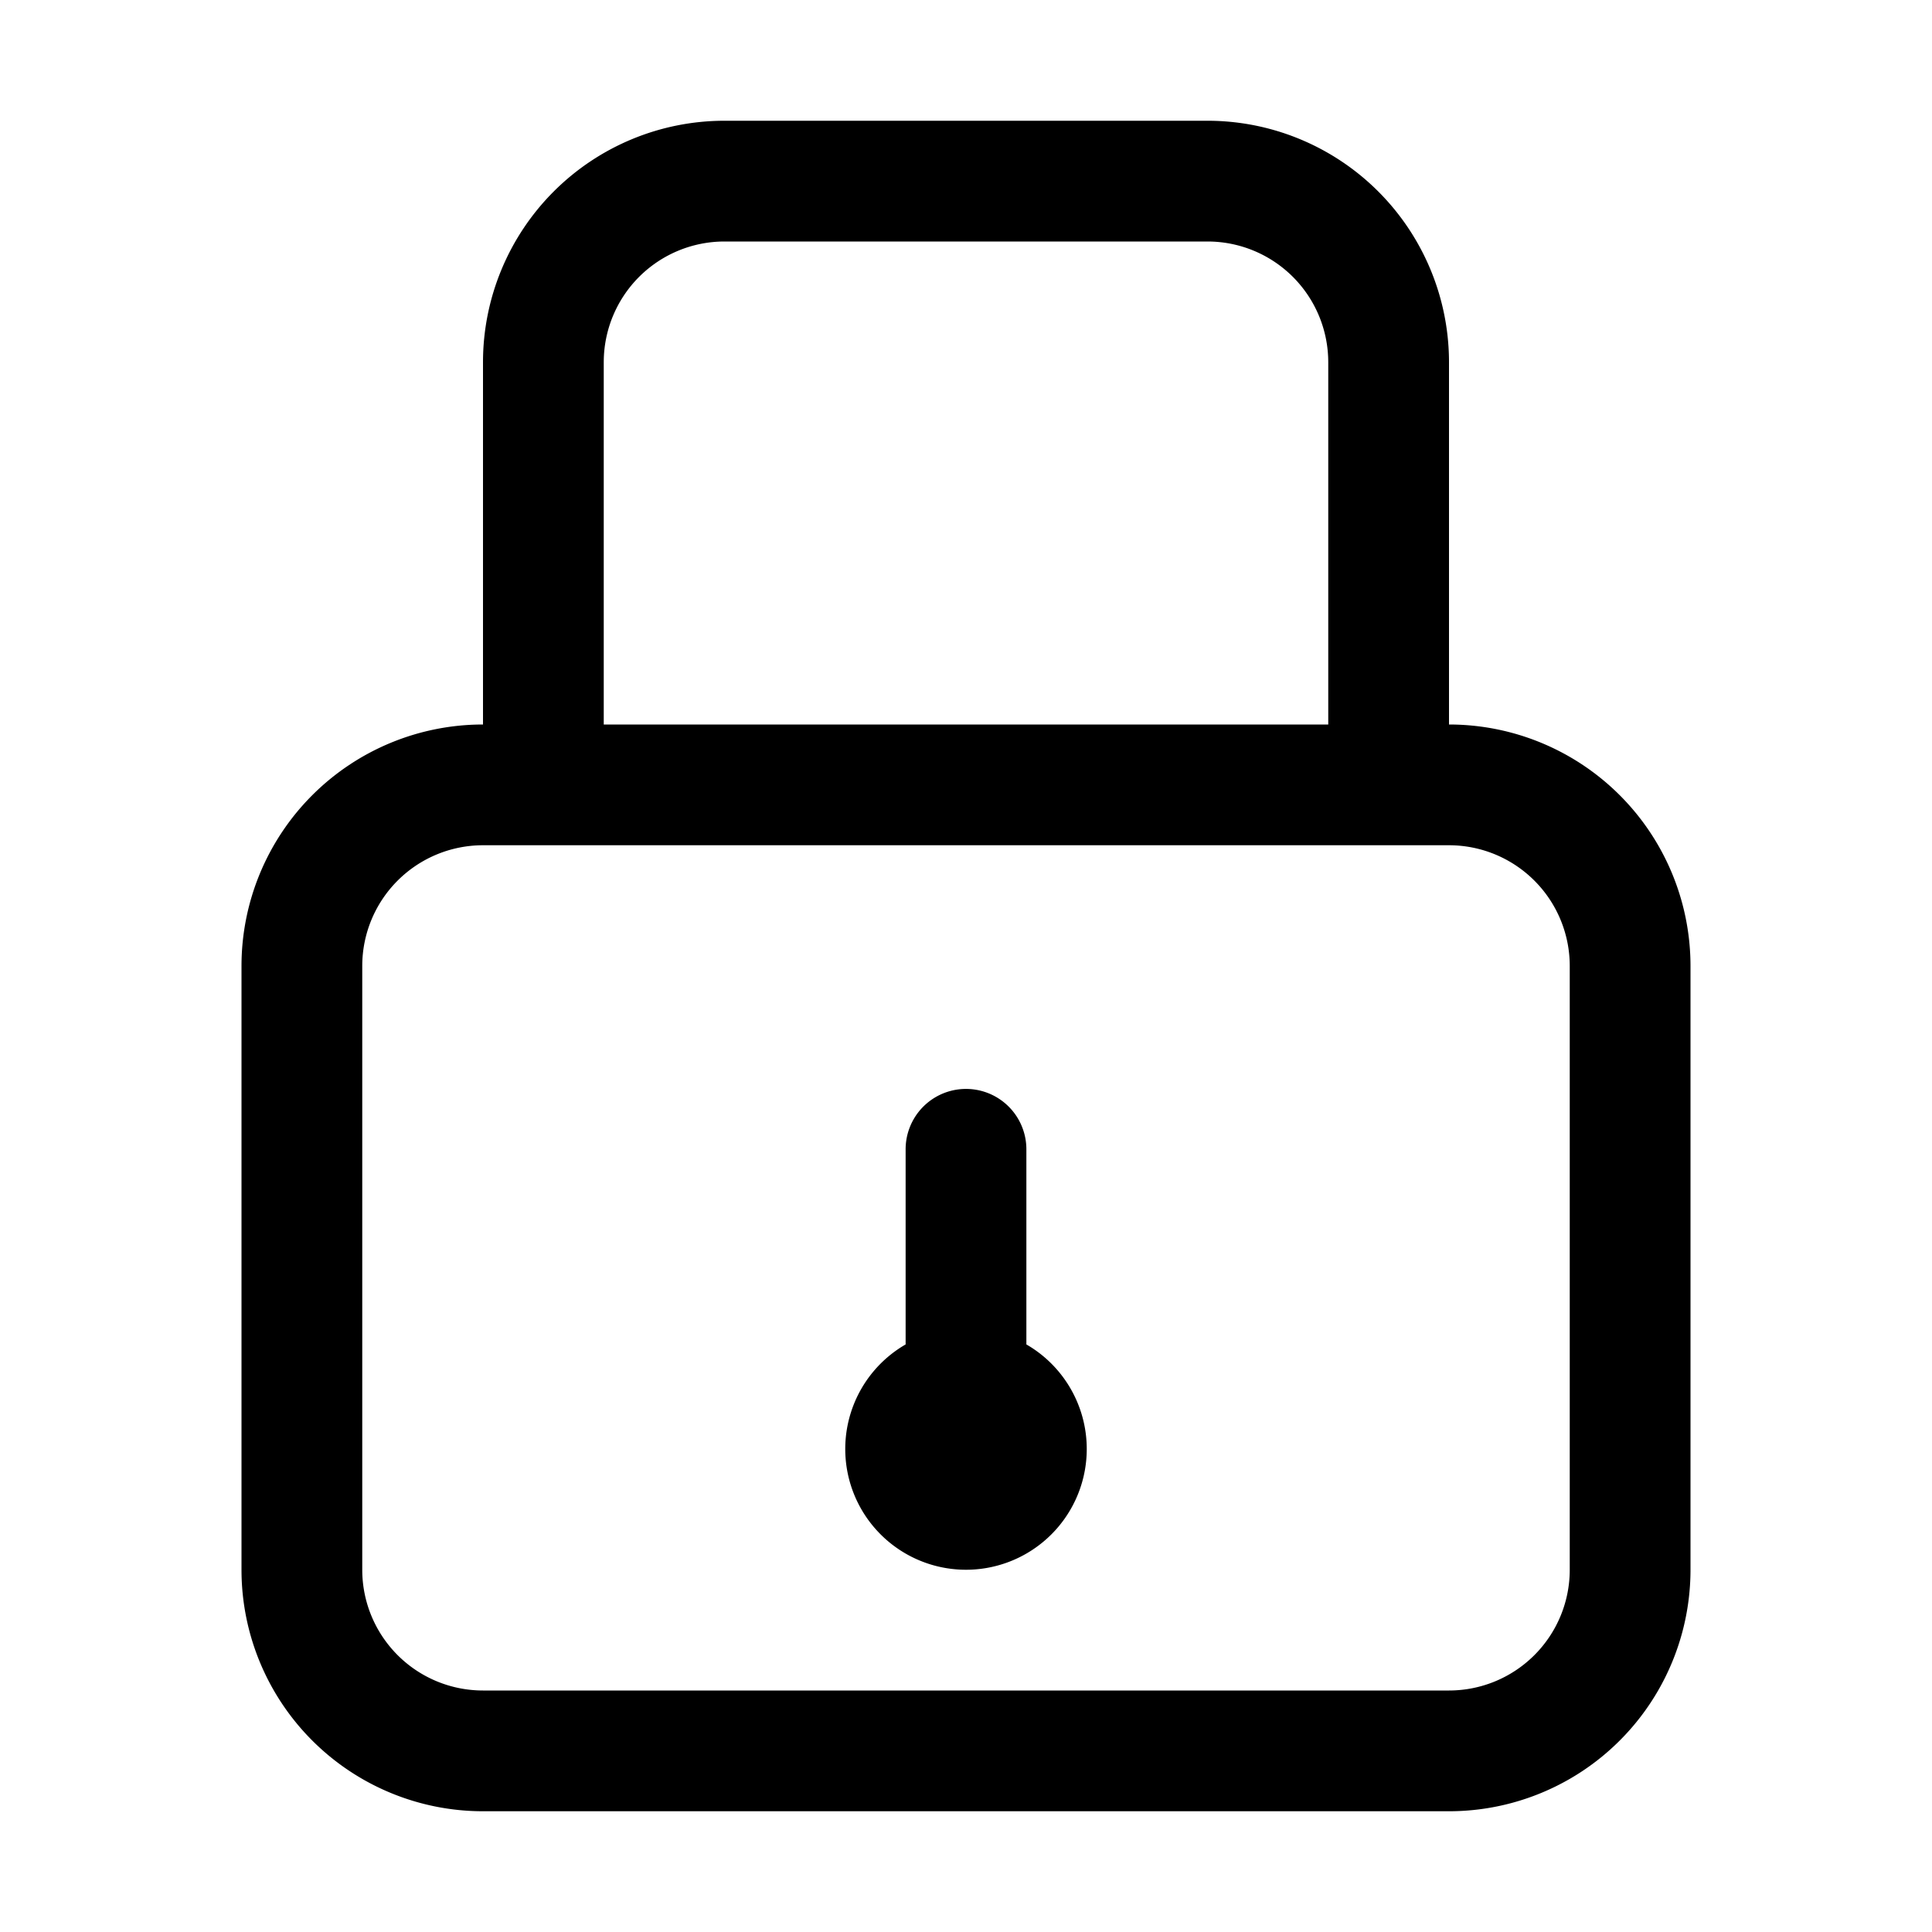 <svg xmlns="http://www.w3.org/2000/svg" width="16" height="16"><path fill-rule="evenodd" clip-rule="evenodd" d="M6 2h4a1 1 0 0 1 1 1v3H5V3a1 1 0 0 1 1-1ZM4 6V3a2 2 0 0 1 2-2h4a2 2 0 0 1 2 2v3a2 2 0 0 1 2 2v5a2 2 0 0 1-2 2H4a2 2 0 0 1-2-2V8a2 2 0 0 1 2-2Zm8 1H4a1 1 0 0 0-1 1v5a1 1 0 0 0 1 1h8a1 1 0 0 0 1-1V8a1 1 0 0 0-1-1Zm-3 5a1 1 0 1 1-1.5-.866V9.518a.5.5 0 0 1 1 0v1.616A1 1 0 0 1 9 12Z"/></svg>
